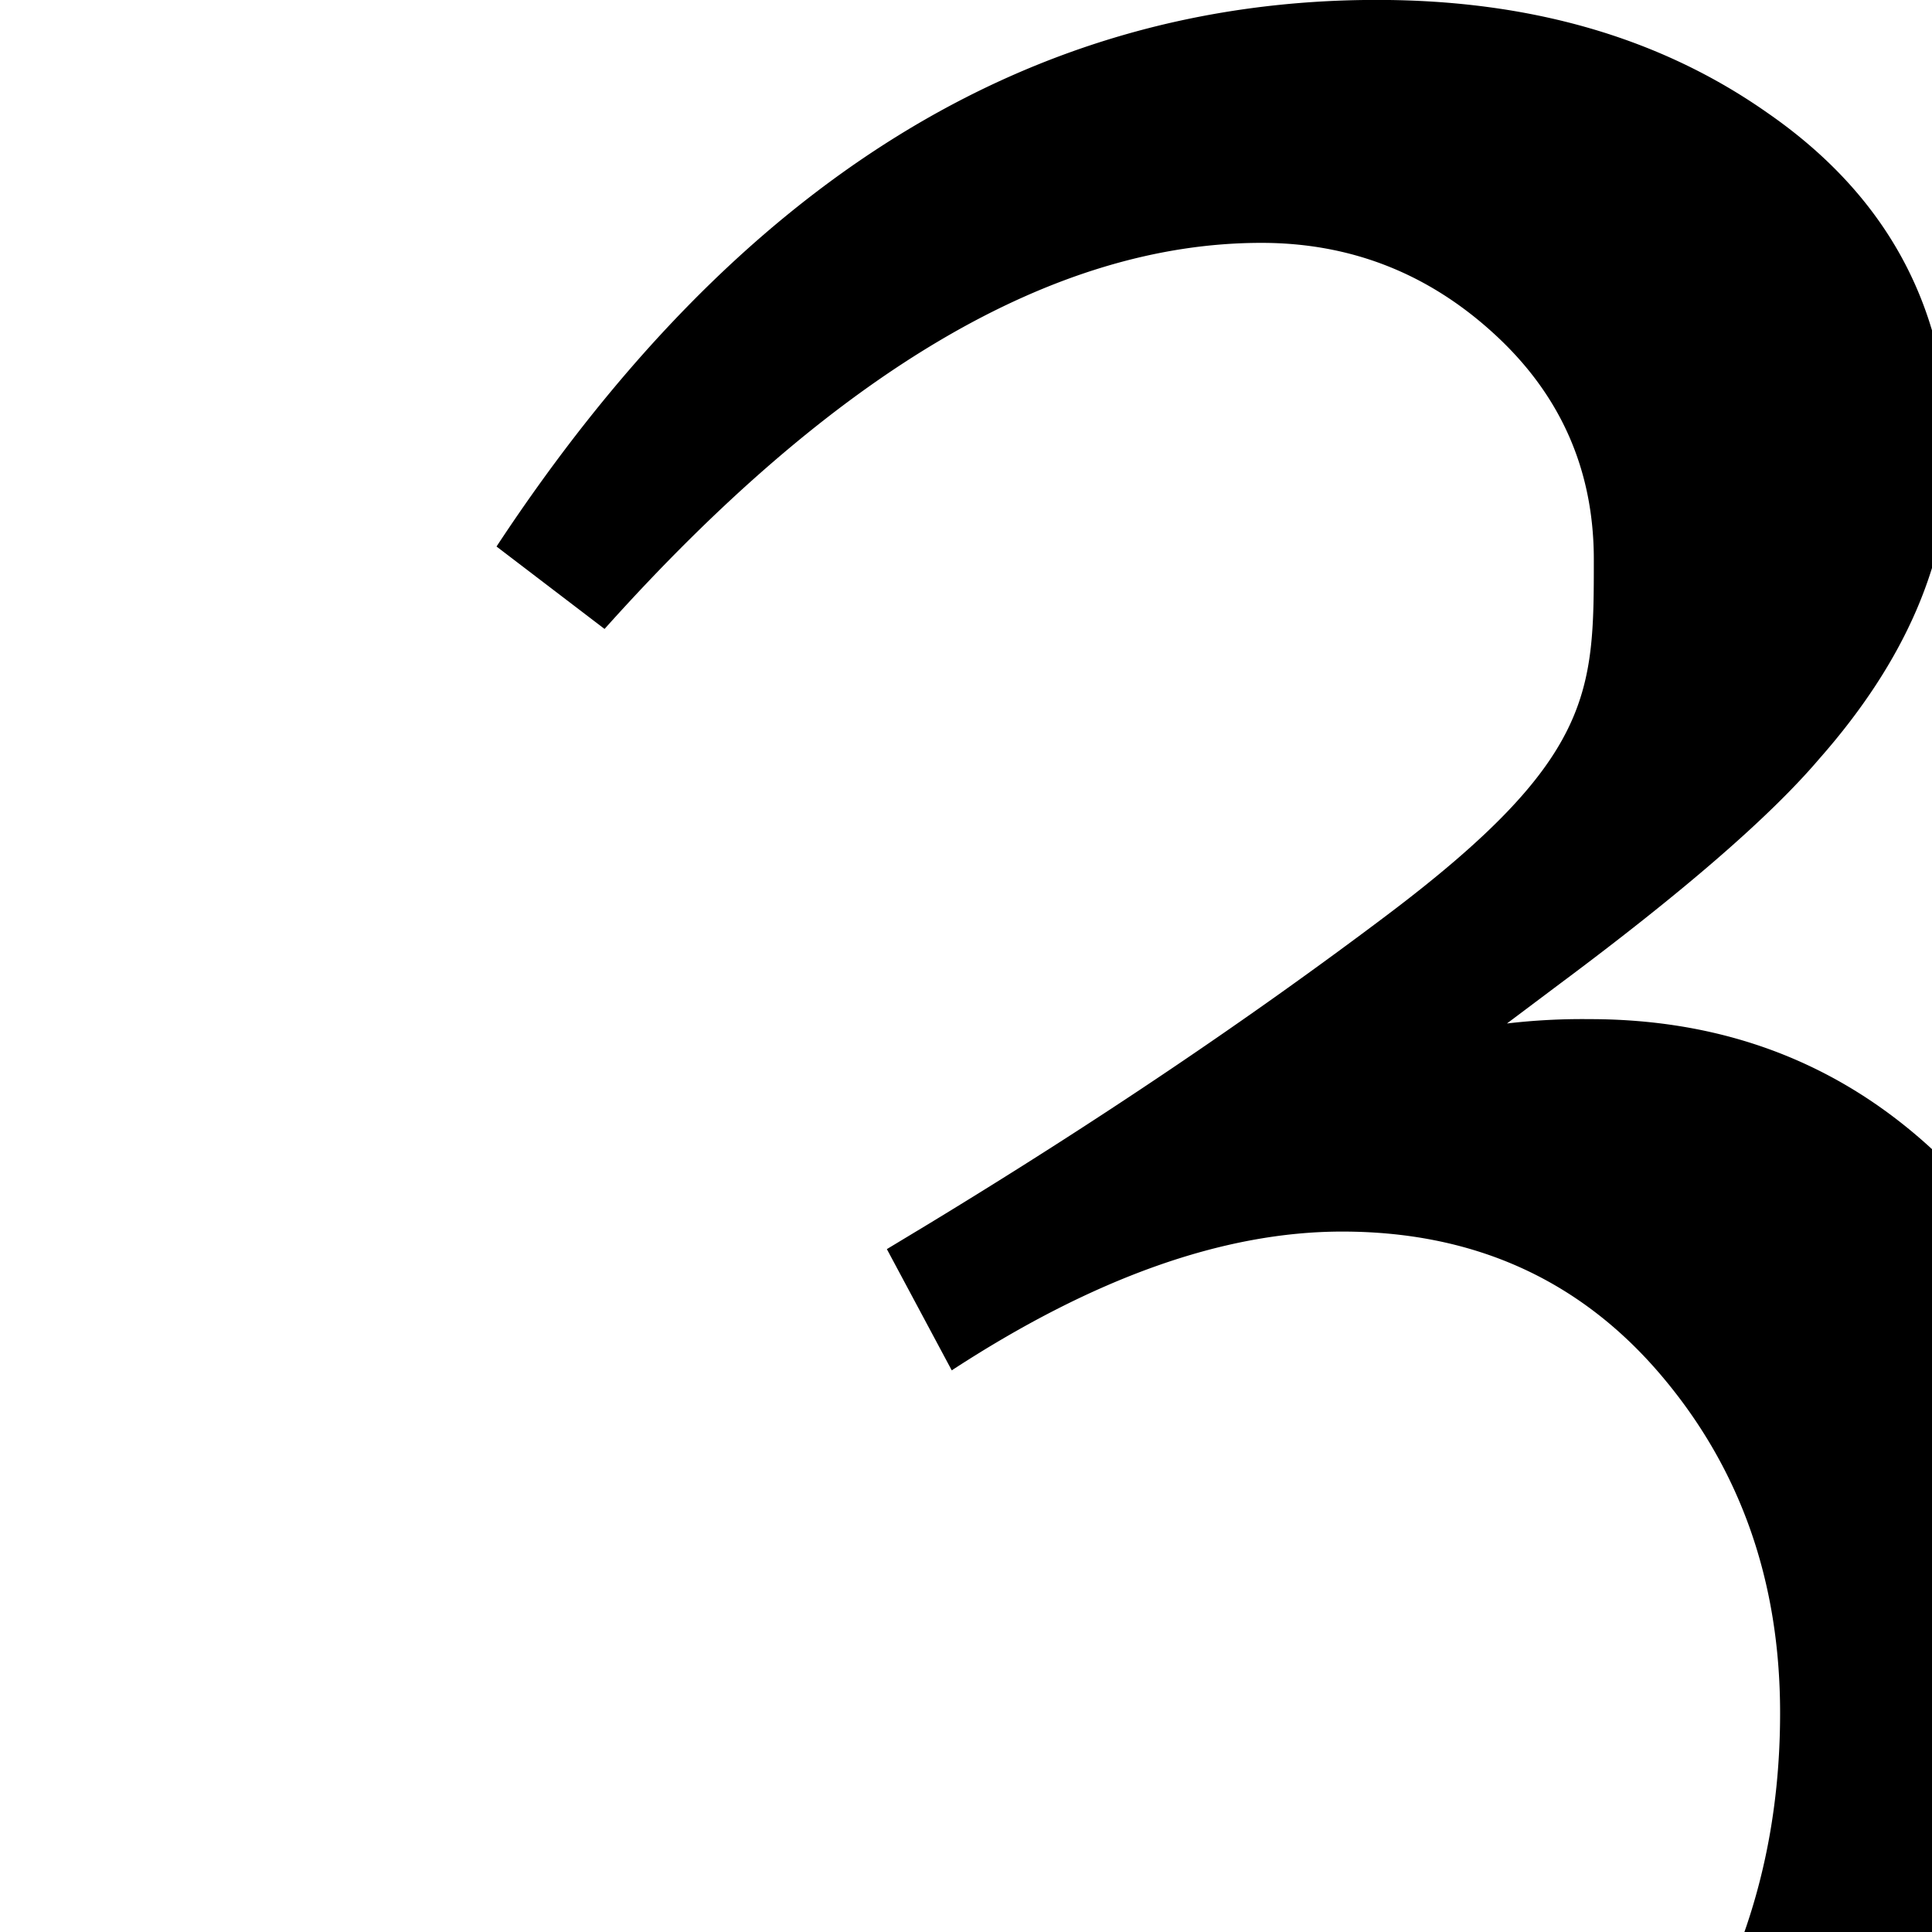 <svg xmlns="http://www.w3.org/2000/svg" width="100%" height="100%" viewBox="0 0 24 24"><path fill="currentColor" d="m11.824 17.025-.807-1.508.535-.323q3.104-1.886 5.676-3.825C19.8 9.43 19.799 8.603 19.799 6.95q0-1.667-1.234-2.799-1.235-1.135-2.898-1.134-3.863.001-8.157 4.796L6.168 6.789q4.471-6.79 10.936-6.79 2.853 0 4.849 1.401 2.262 1.564 2.262 4.257-.001 1.939-1.616 3.77-.918 1.079-3.233 2.802l-.646.485a8 8 0 0 1 1.024-.054q2.962 0 4.875 2.263c1.913 2.263 1.913 3.268 1.913 5.278q-.001 5.119-4.31 8.566-3.988 3.232-9.213 3.231-4.794 0-7.543-2.1l.972-1.348q3.232 1.564 5.872 1.563 3.824 0 6.813-2.532 2.991-2.532 2.99-6.302 0-2.479-1.508-4.23-1.509-1.75-3.933-1.75-2.21.001-4.849 1.724z"/></svg>